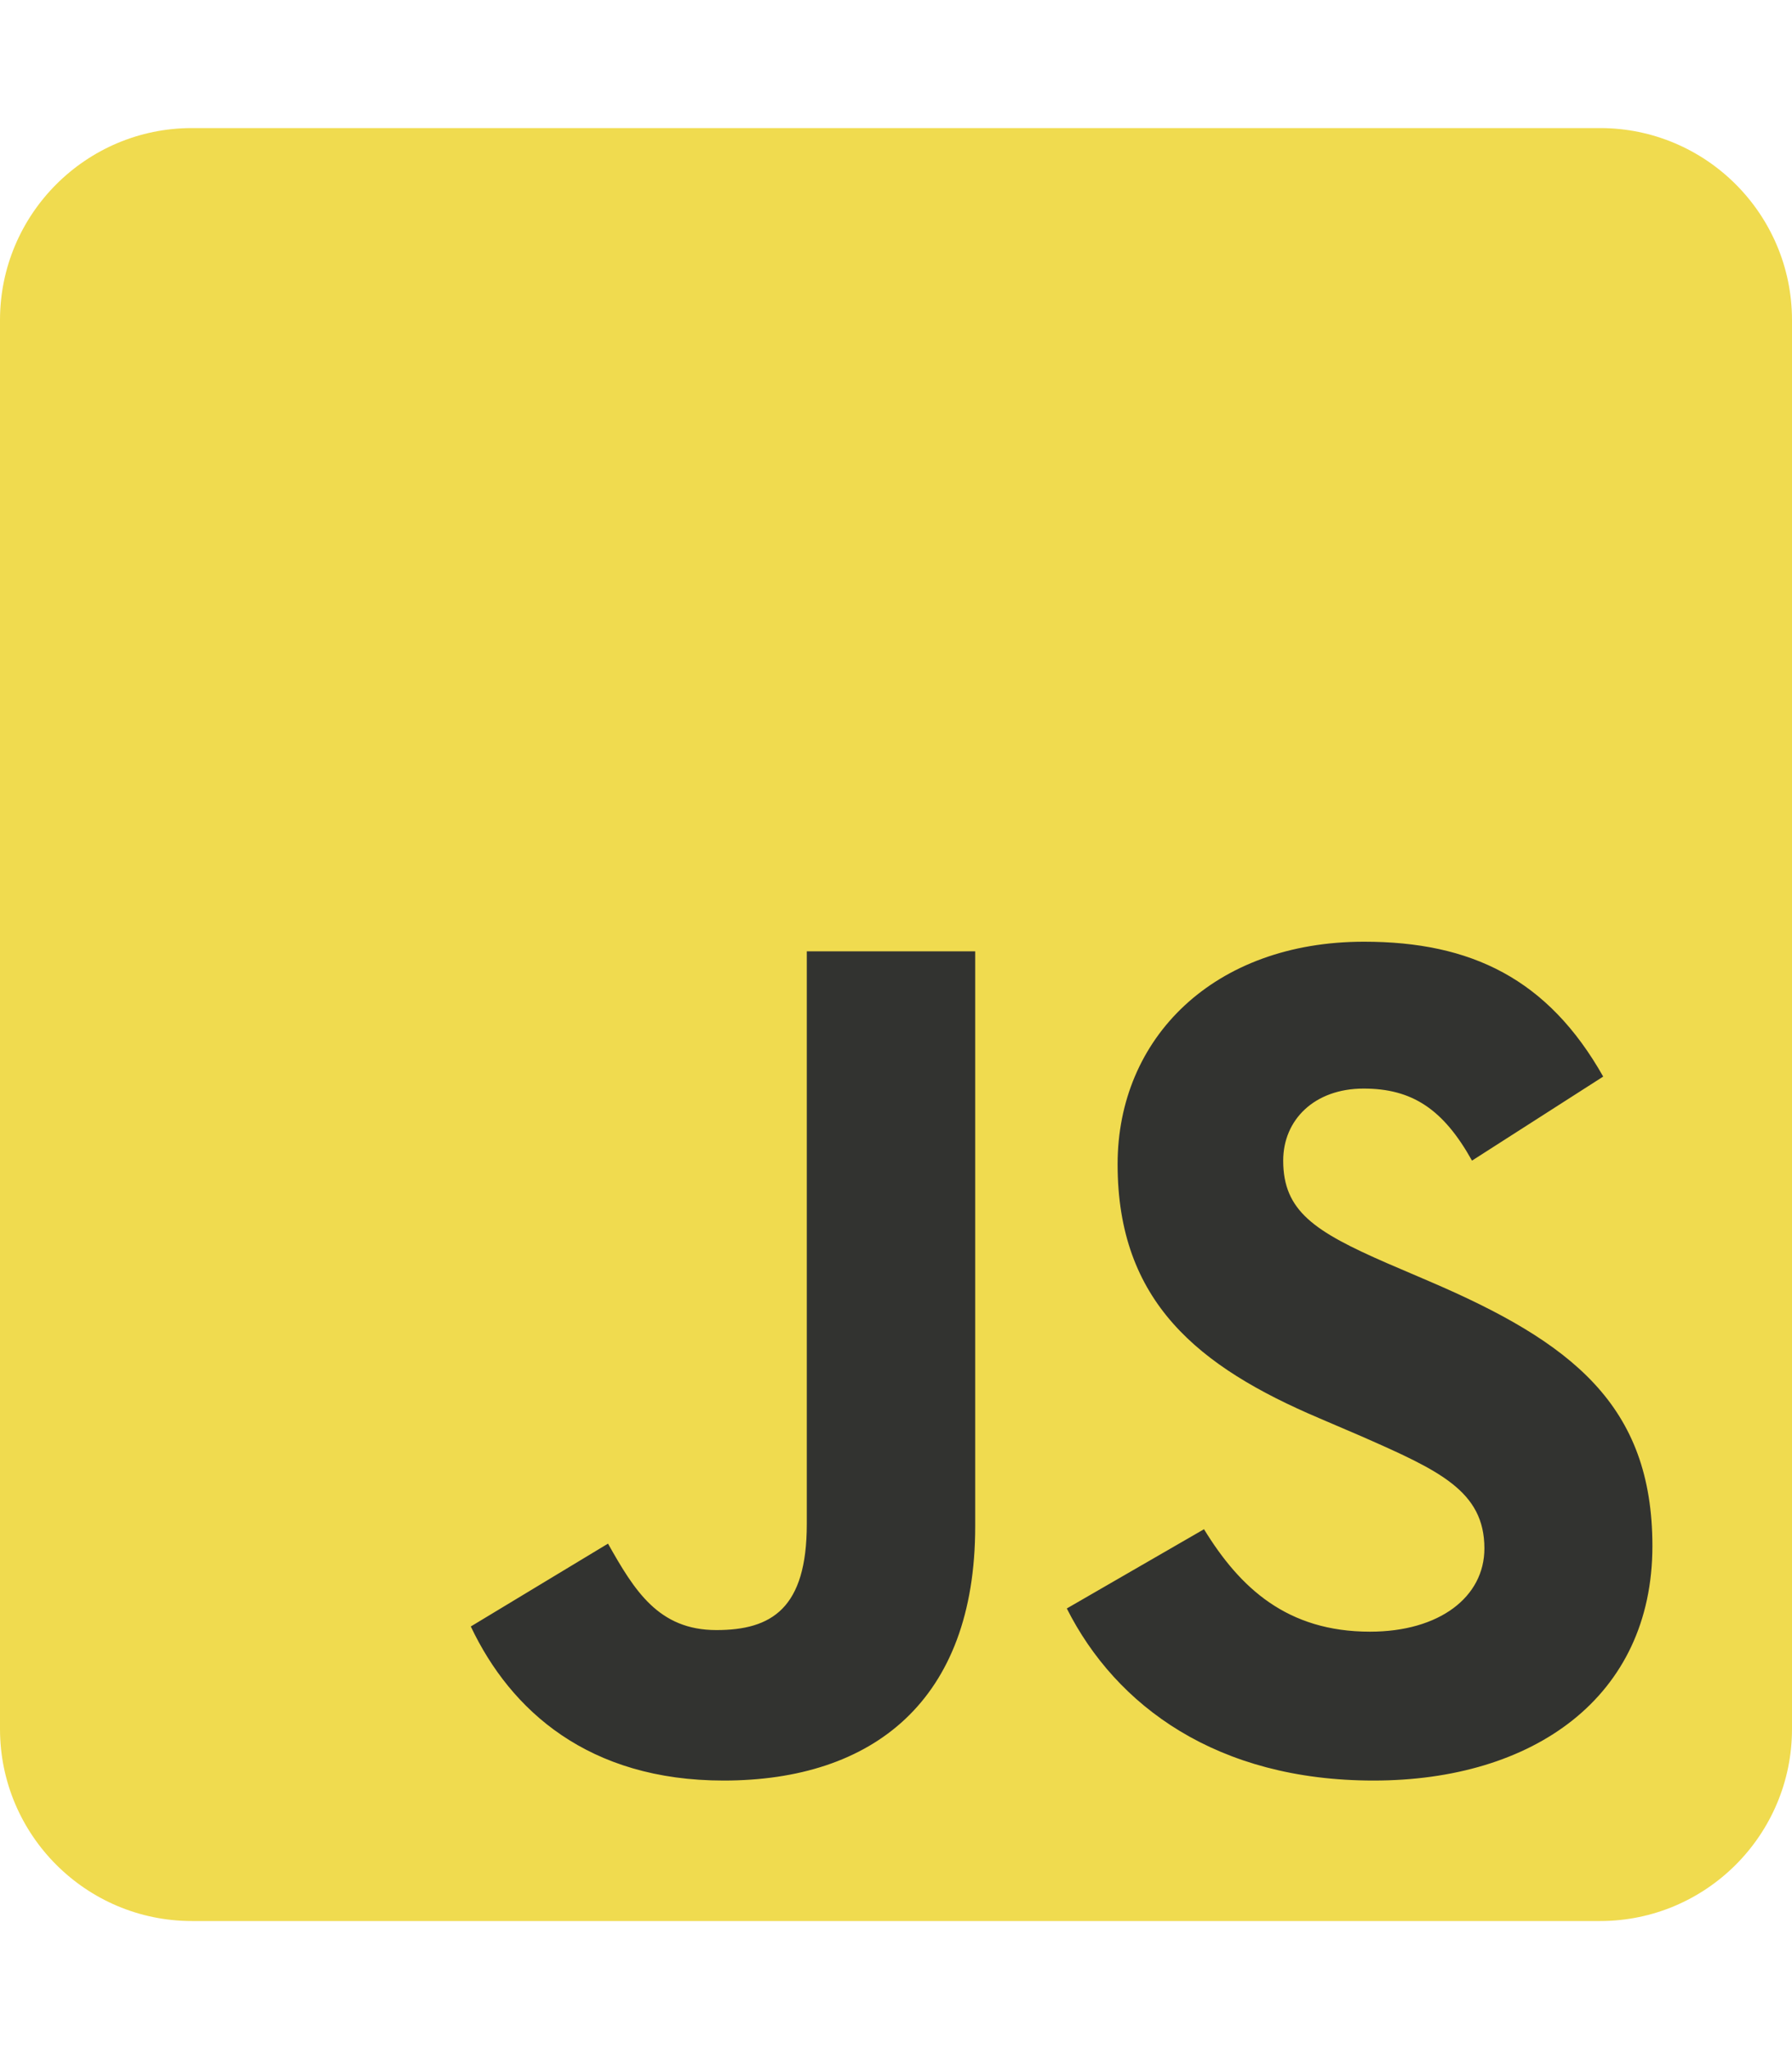 <?xml version="1.0" encoding="UTF-8" standalone="no"?>
<!DOCTYPE svg PUBLIC "-//W3C//DTD SVG 1.1//EN" "http://www.w3.org/Graphics/SVG/1.1/DTD/svg11.dtd">
<!-- Created with Vectornator (http://vectornator.io/) -->
<svg height="100%" stroke-miterlimit="10" style="fill-rule:nonzero;clip-rule:evenodd;stroke-linecap:round;stroke-linejoin:round;" version="1.1" viewBox="0 0 448 512" width="100%" xml:space="preserve" xmlns="http://www.w3.org/2000/svg" xmlns:vectornator="http://vectornator.io" xmlns:xlink="http://www.w3.org/1999/xlink">
<defs/>
<g id="Layer-1" vectornator:layerName="Layer 1">
<path d="M105.529 190.867C107.178 190.867 108.83 190.791 110.477 190.867C157.176 193.024 203.894 194.833 250.563 197.568C274.154 198.951 297.354 202.563 320.977 203.288C337.599 203.798 354.796 204.348 371.433 203.417C375.782 203.173 379.943 201.506 384.234 200.889C388.346 200.297 392.455 200.484 396.586 200.373C404.555 200.159 412.552 200.133 420.543 200.133C423.25 200.133 425.926 199.923 428.59 199.417C429.479 199.249 430.382 199.069 431.269 198.88C431.545 198.822 432.179 198.324 432.06 198.58C430.84 201.224 429.152 203.734 428.59 206.639C427.661 211.448 428.344 216.908 428.344 221.787C428.344 237.167 430.997 252.136 431.931 267.459C432.887 283.148 435.329 299.349 433.836 315.081C432.995 323.935 430.143 332.826 429.008 341.723C428.01 349.55 427.03 357.333 425.903 365.147C425.684 366.657 426.077 368.399 425.637 369.855C425.357 370.782 424.025 370.54 423.659 371.601C423.137 373.115 424.404 376.822 424.613 377.955C425.47 382.584 425.999 387.301 427.62 391.741C428.452 394.018 430.608 396.484 431.169 398.729C432.301 403.255 429.341 410.07 428.15 414.183C424.581 426.509 415.136 436.644 403.44 441.789C399.459 443.541 394.951 444.181 390.806 445.557C380.63 448.935 370.752 451.2 360.206 452.891C350.352 454.471 340.518 456.691 330.597 457.838C322.74 458.746 314.796 458.697 306.92 459.619C294.244 461.102 281.605 463.072 268.814 463.326C262.584 463.45 255.916 463.907 249.692 463.326C248.42 463.208 247.345 462.447 246.11 462.164C242.163 461.259 237.57 461.518 233.576 461.518C216.591 461.518 199.238 462.582 182.285 461.518C179.481 461.342 176.828 460.269 173.997 460.138C166.123 459.775 158.154 460.138 150.274 460.138C146.675 460.138 139.258 461.39 136.37 458.338C133.712 455.531 132.207 451.297 129.774 448.24C126.983 444.733 123.138 442.535 119.915 439.524C118.809 438.491 118.45 436.96 117.27 435.871C116.358 435.029 112.539 429.546 111.83 429.958C111.354 430.234 112.3 432.572 112.3 433.193" fill="#323330" fill-rule="nonzero" opacity="1" stroke="none"/>
</g>
<g id="Untitled" vectornator:layerName="Untitled">
<path d="M400 32L48 32C21.5 32 0 53.5 0 80L0 432C0 458.5 21.5 480 48 480L400 480C426.5 480 448 458.5 448 432L448 80C448 53.5 426.5 32 400 32ZM243.8 381.4C243.8 425 218.2 444.9 180.9 444.9C147.2 444.9 127.7 427.5 117.7 406.4L152 385.7C158.6 397.4 164.6 407.3 179.1 407.3C192.9 407.3 201.7 401.9 201.7 380.8L201.7 237.7L243.8 237.7C243.8 237.7 243.8 381.4 243.8 381.4ZM343.4 444.9C304.3 444.9 279 426.3 266.7 401.9L301 382.1C310 396.8 321.8 407.7 342.5 407.7C359.9 407.7 371.1 399 371.1 386.9C371.1 372.5 359.7 367.4 340.4 358.9L329.9 354.4C299.5 341.5 279.4 325.2 279.4 290.9C279.4 259.3 303.5 235.3 341 235.3C367.8 235.3 387 244.6 400.8 269L368 290C360.8 277.1 353 272 340.9 272C328.6 272 320.8 279.8 320.8 290C320.8 302.6 328.6 307.7 346.7 315.6L357.2 320.1C393 335.4 413.1 351.1 413.1 386.3C413.1 424.1 383.3 444.9 343.4 444.9Z" fill="#f0db4f" fill-rule="nonzero" opacity="1" stroke="none" vectornator:layerName="path"/>
</g>
</svg>
